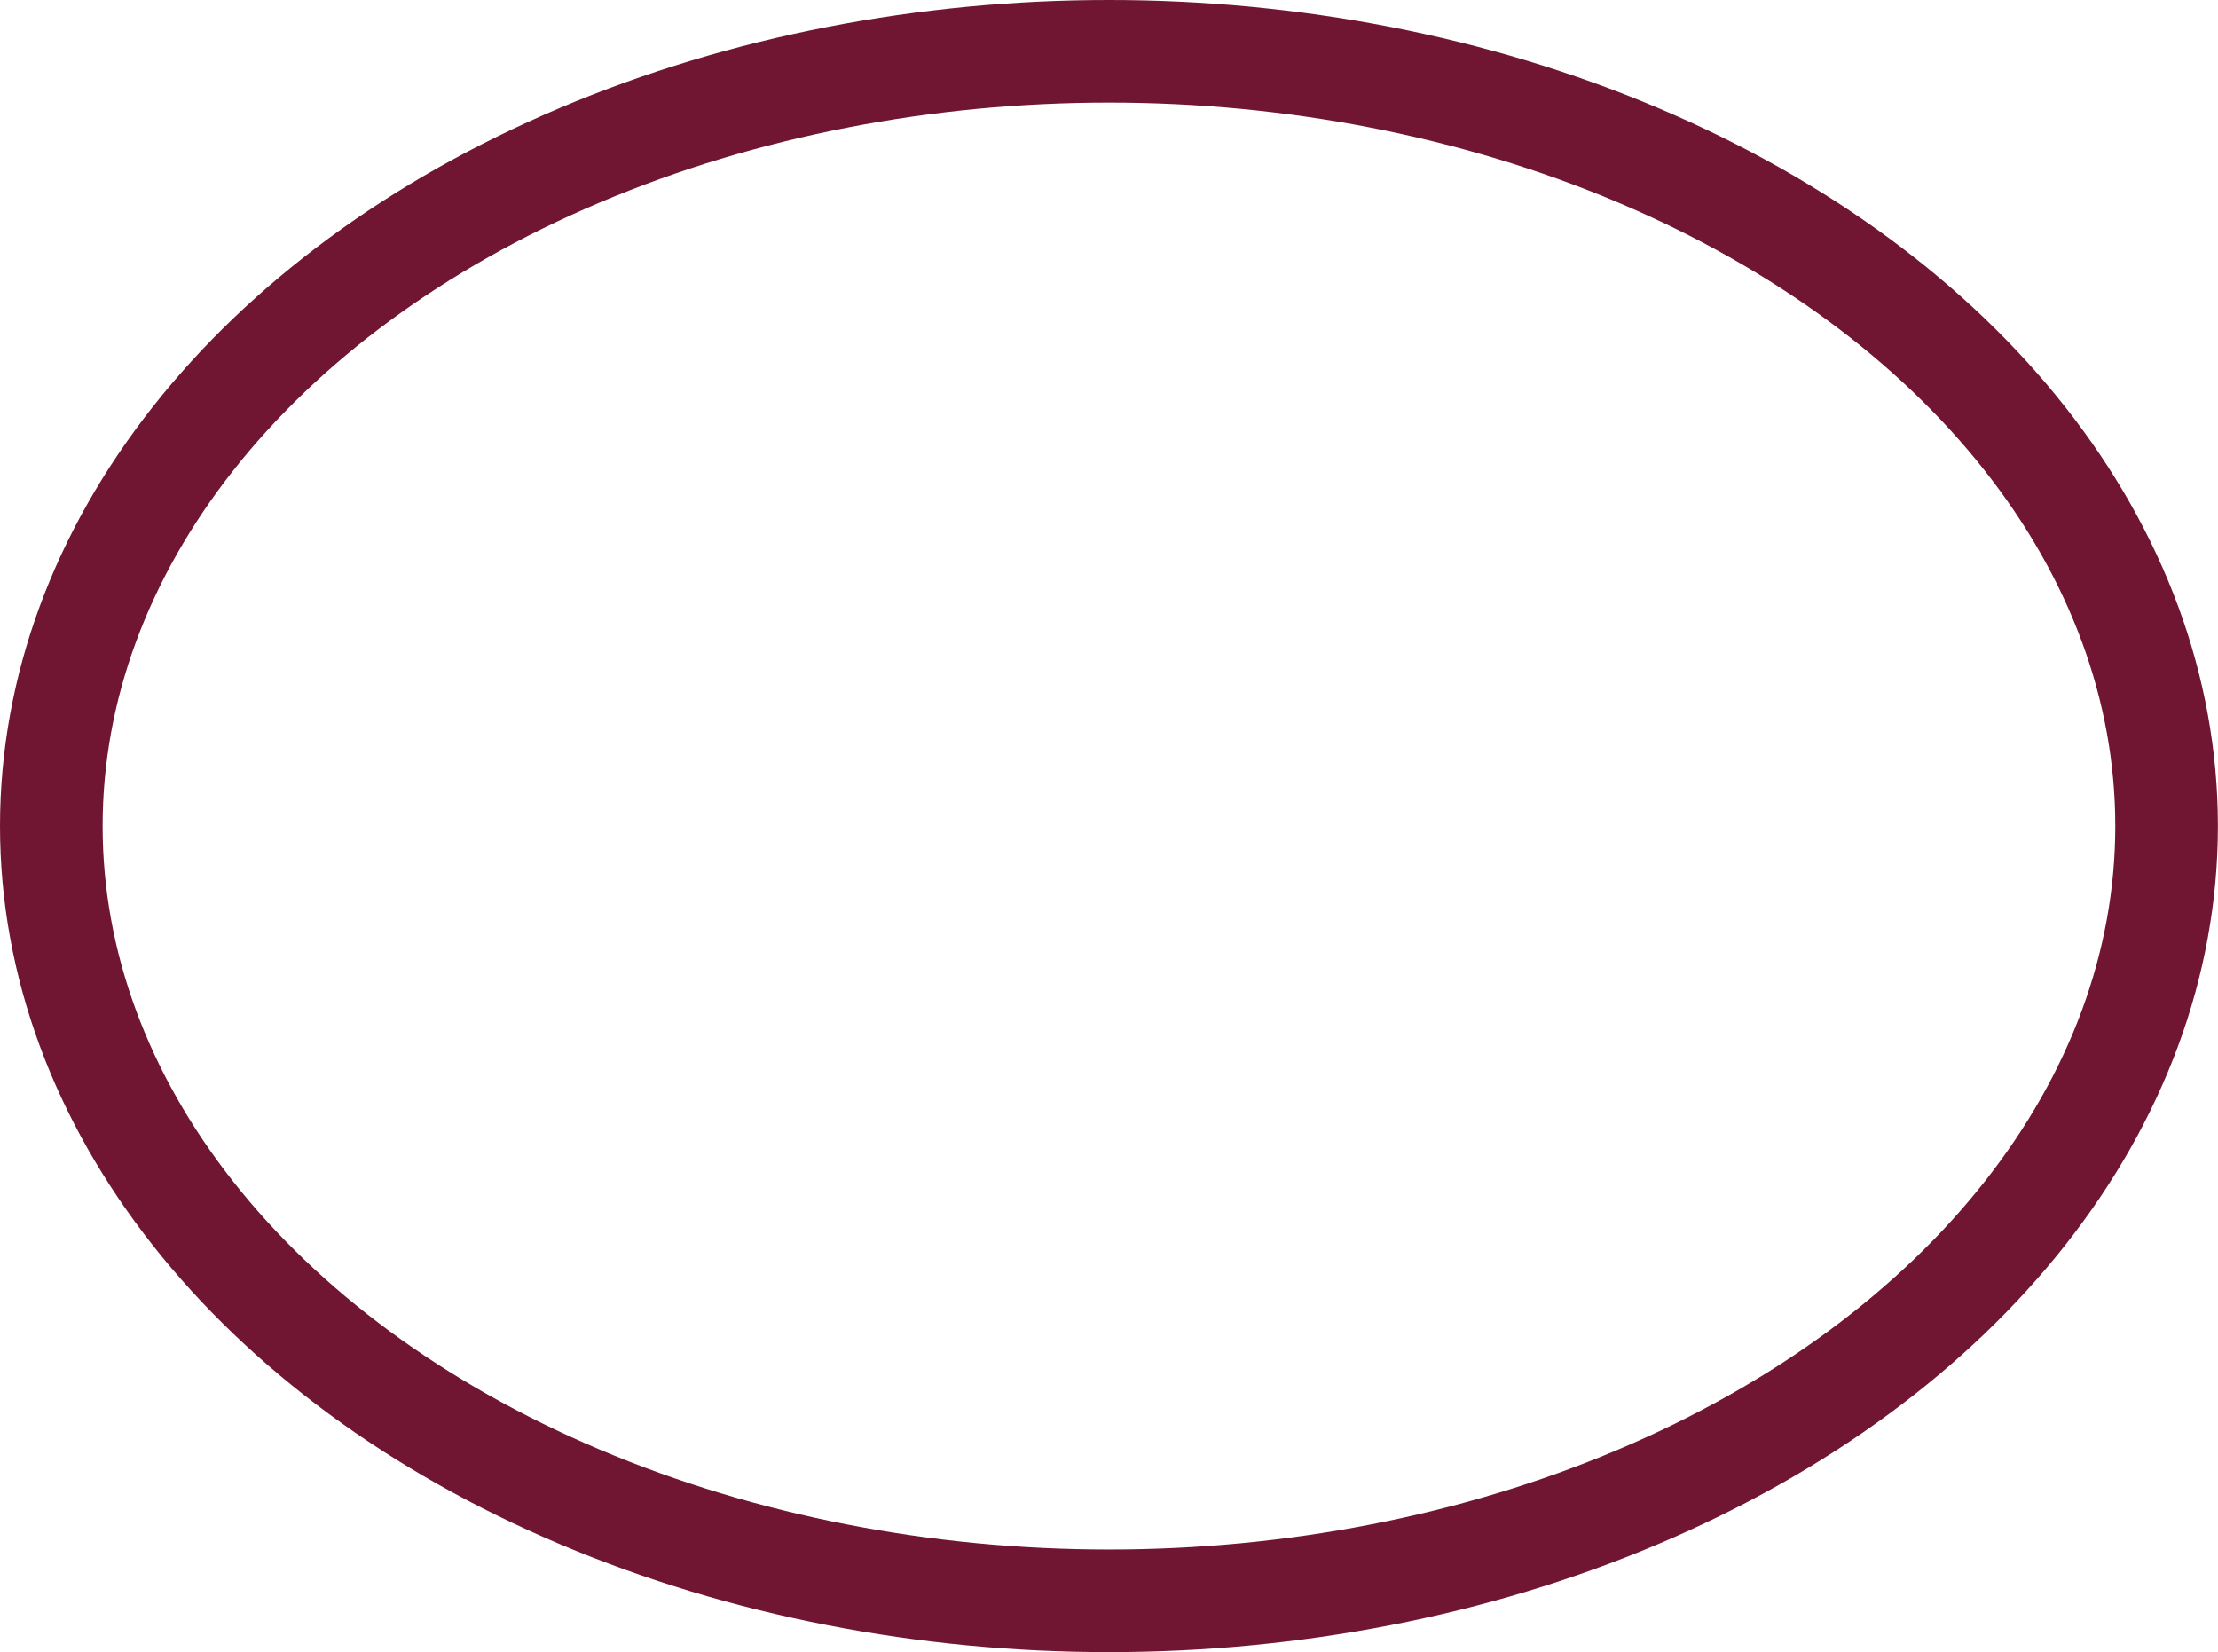 <?xml version="1.0" encoding="UTF-8"?>
<svg id="Layer_2" data-name="Layer 2" xmlns="http://www.w3.org/2000/svg" viewBox="0 0 216.15 161">
  <defs>
    <style>
      .cls-1 {
        fill: none;
        stroke: #701633;
        stroke-linecap: round;
        stroke-linejoin: round;
        stroke-width: 10px;
      }
    </style>
  </defs>
  <g id="Layer_1-2" data-name="Layer 1">
    <ellipse class="cls-1" cx="108.07" cy="80.5" rx="103.07" ry="75.5"/>
  </g>
</svg>